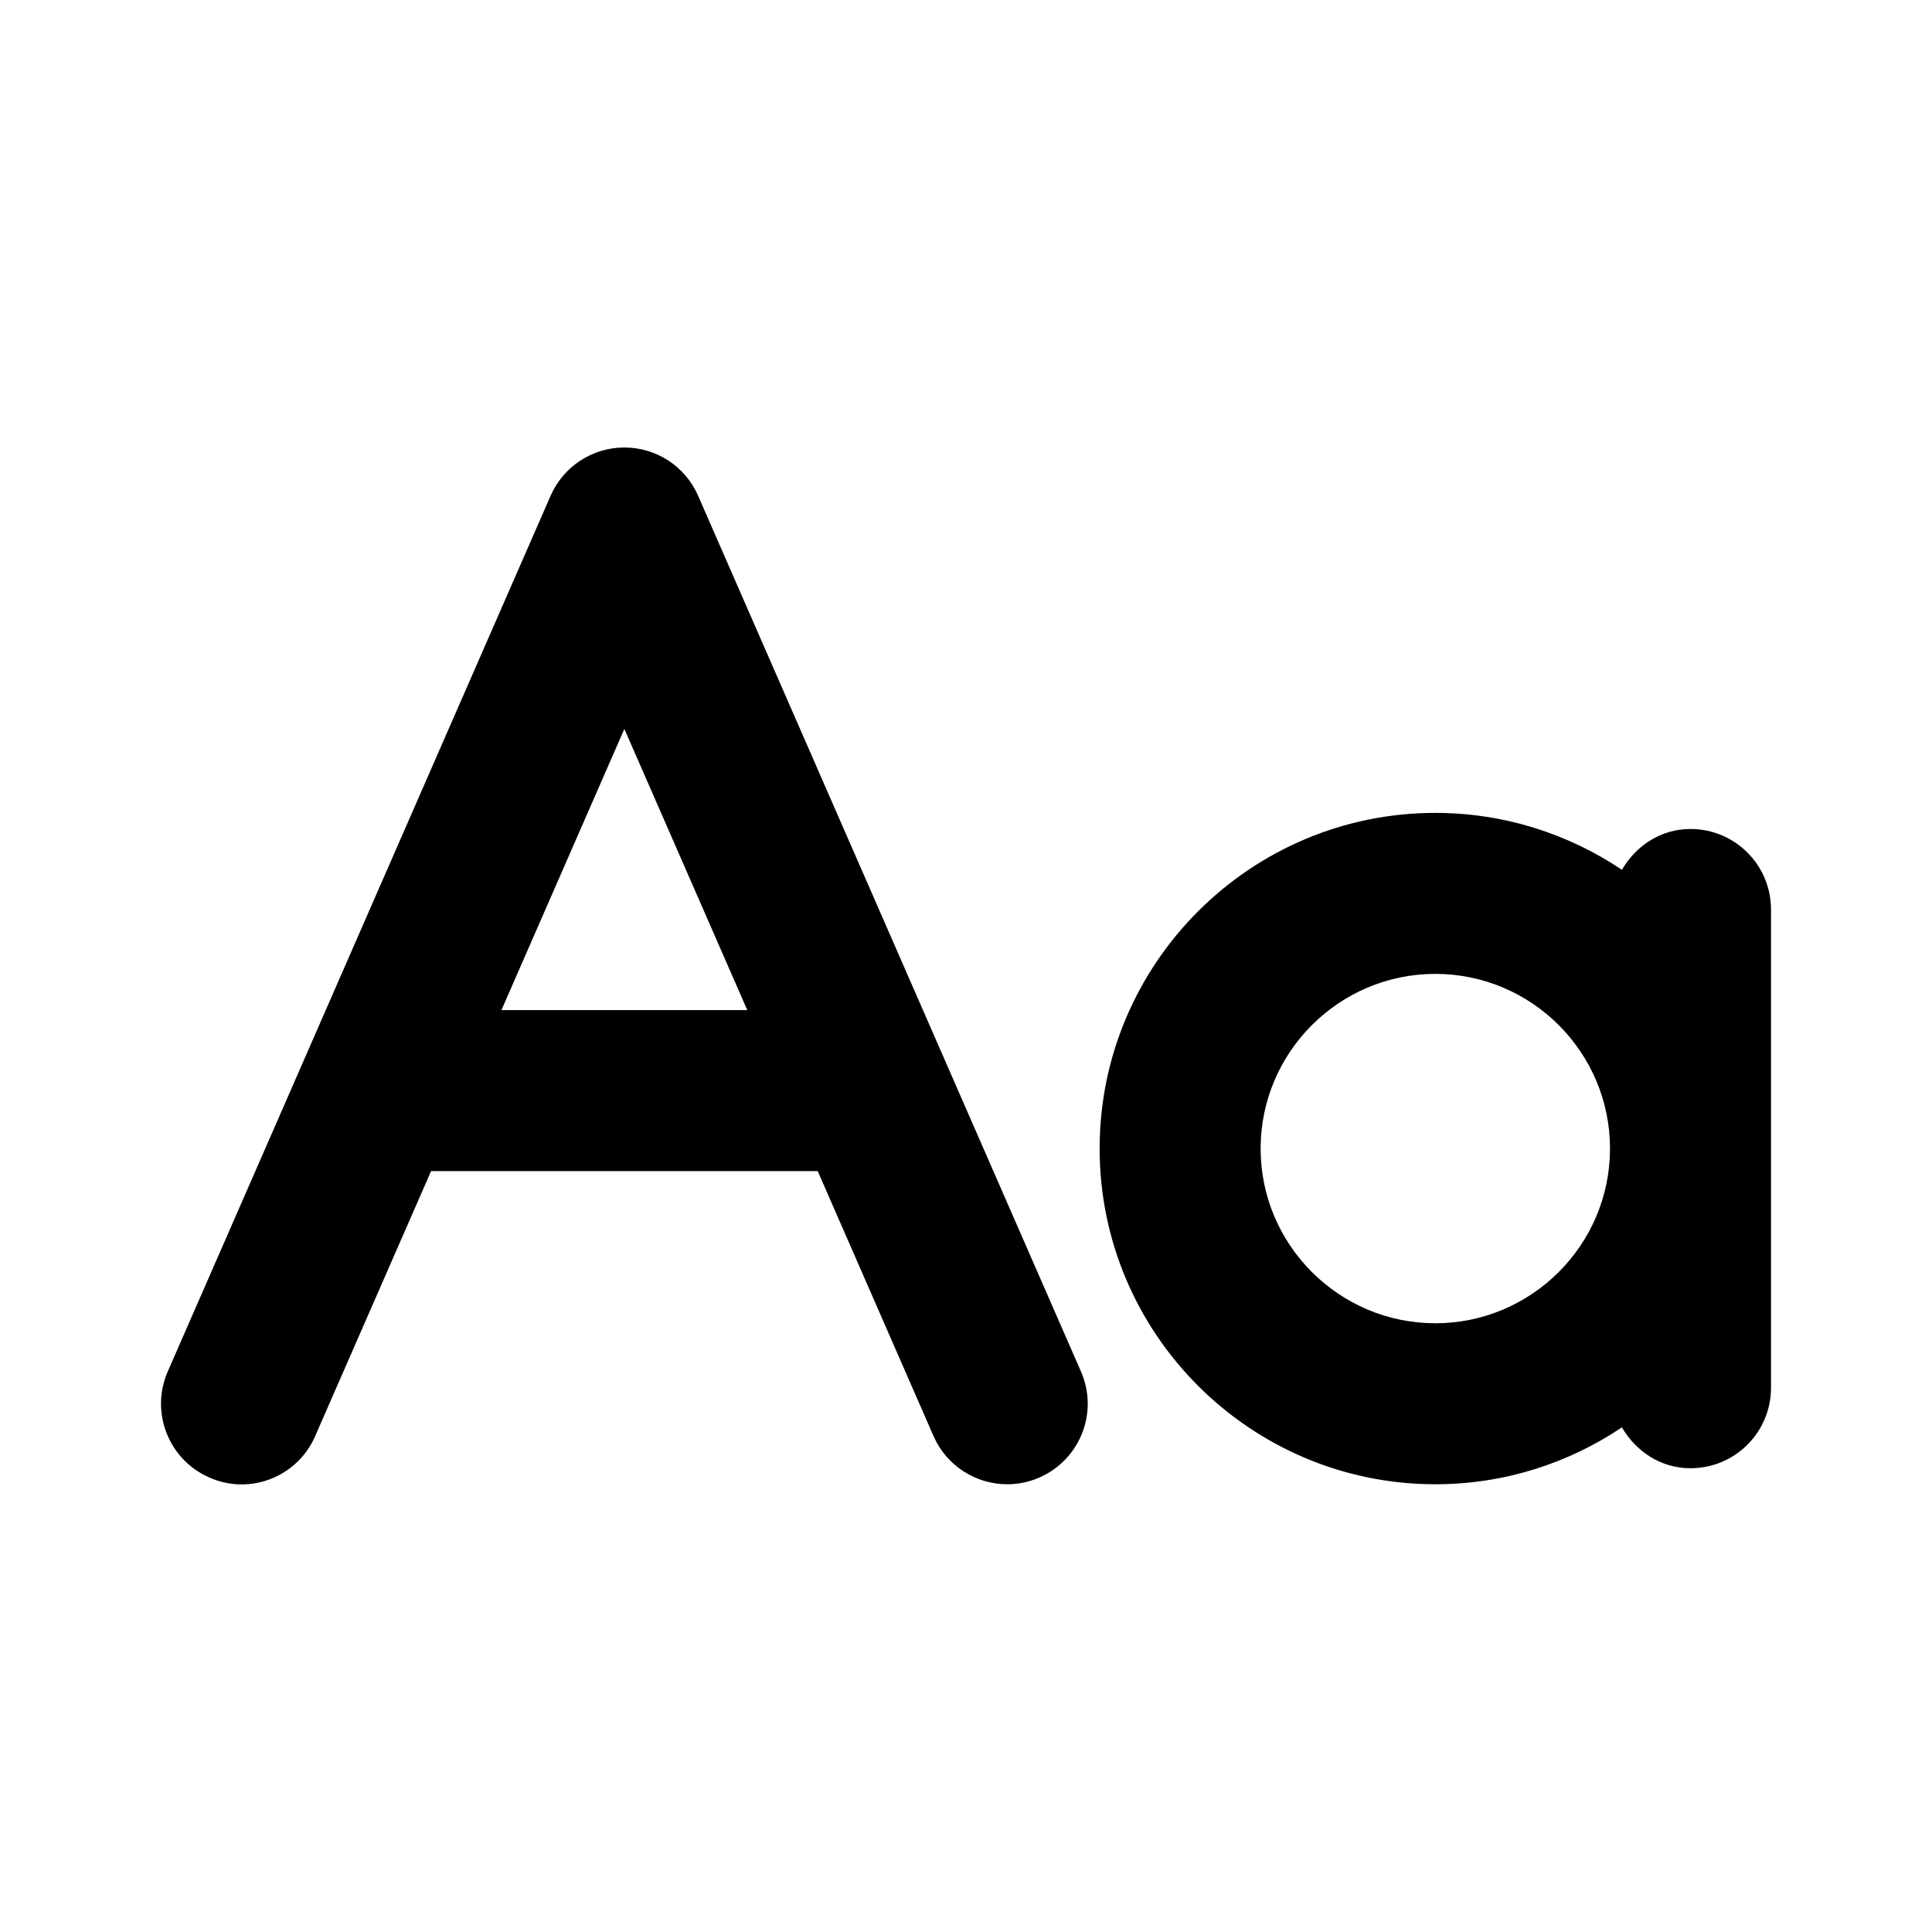 <svg width="24" height="24" viewBox="0 0 24 24" fill="none" xmlns="http://www.w3.org/2000/svg">
<path fill-rule="evenodd" clip-rule="evenodd" d="M6.229 12.548L7.756 9.055L9.283 12.548H6.229ZM8.672 6.158C8.513 5.794 8.154 5.559 7.756 5.559C7.359 5.559 6.999 5.794 6.84 6.158L2.084 17.037C1.863 17.543 2.094 18.133 2.6 18.354C3.108 18.58 3.697 18.344 3.916 17.838L5.355 14.548H10.158L11.596 17.838C11.76 18.214 12.127 18.438 12.513 18.438C12.646 18.438 12.783 18.411 12.912 18.354C13.418 18.133 13.65 17.543 13.428 17.037L8.672 6.158Z" fill="black"/>
<path fill-rule="evenodd" clip-rule="evenodd" d="M17.83 16.438C16.634 16.438 15.66 15.464 15.66 14.268C15.66 13.072 16.634 12.098 17.83 12.098C19.026 12.098 20 13.072 20 14.268C20 15.464 19.026 16.438 17.83 16.438ZM21 10.298C20.63 10.298 20.321 10.508 20.148 10.805C19.485 10.36 18.687 10.098 17.83 10.098C15.531 10.098 13.66 11.969 13.66 14.268C13.66 16.567 15.531 18.438 17.83 18.438C18.687 18.438 19.484 18.177 20.148 17.731C20.321 18.029 20.63 18.239 21 18.239C21.553 18.239 22 17.792 22 17.239V11.298C22 10.746 21.553 10.298 21 10.298Z" fill="black"/>
</svg>